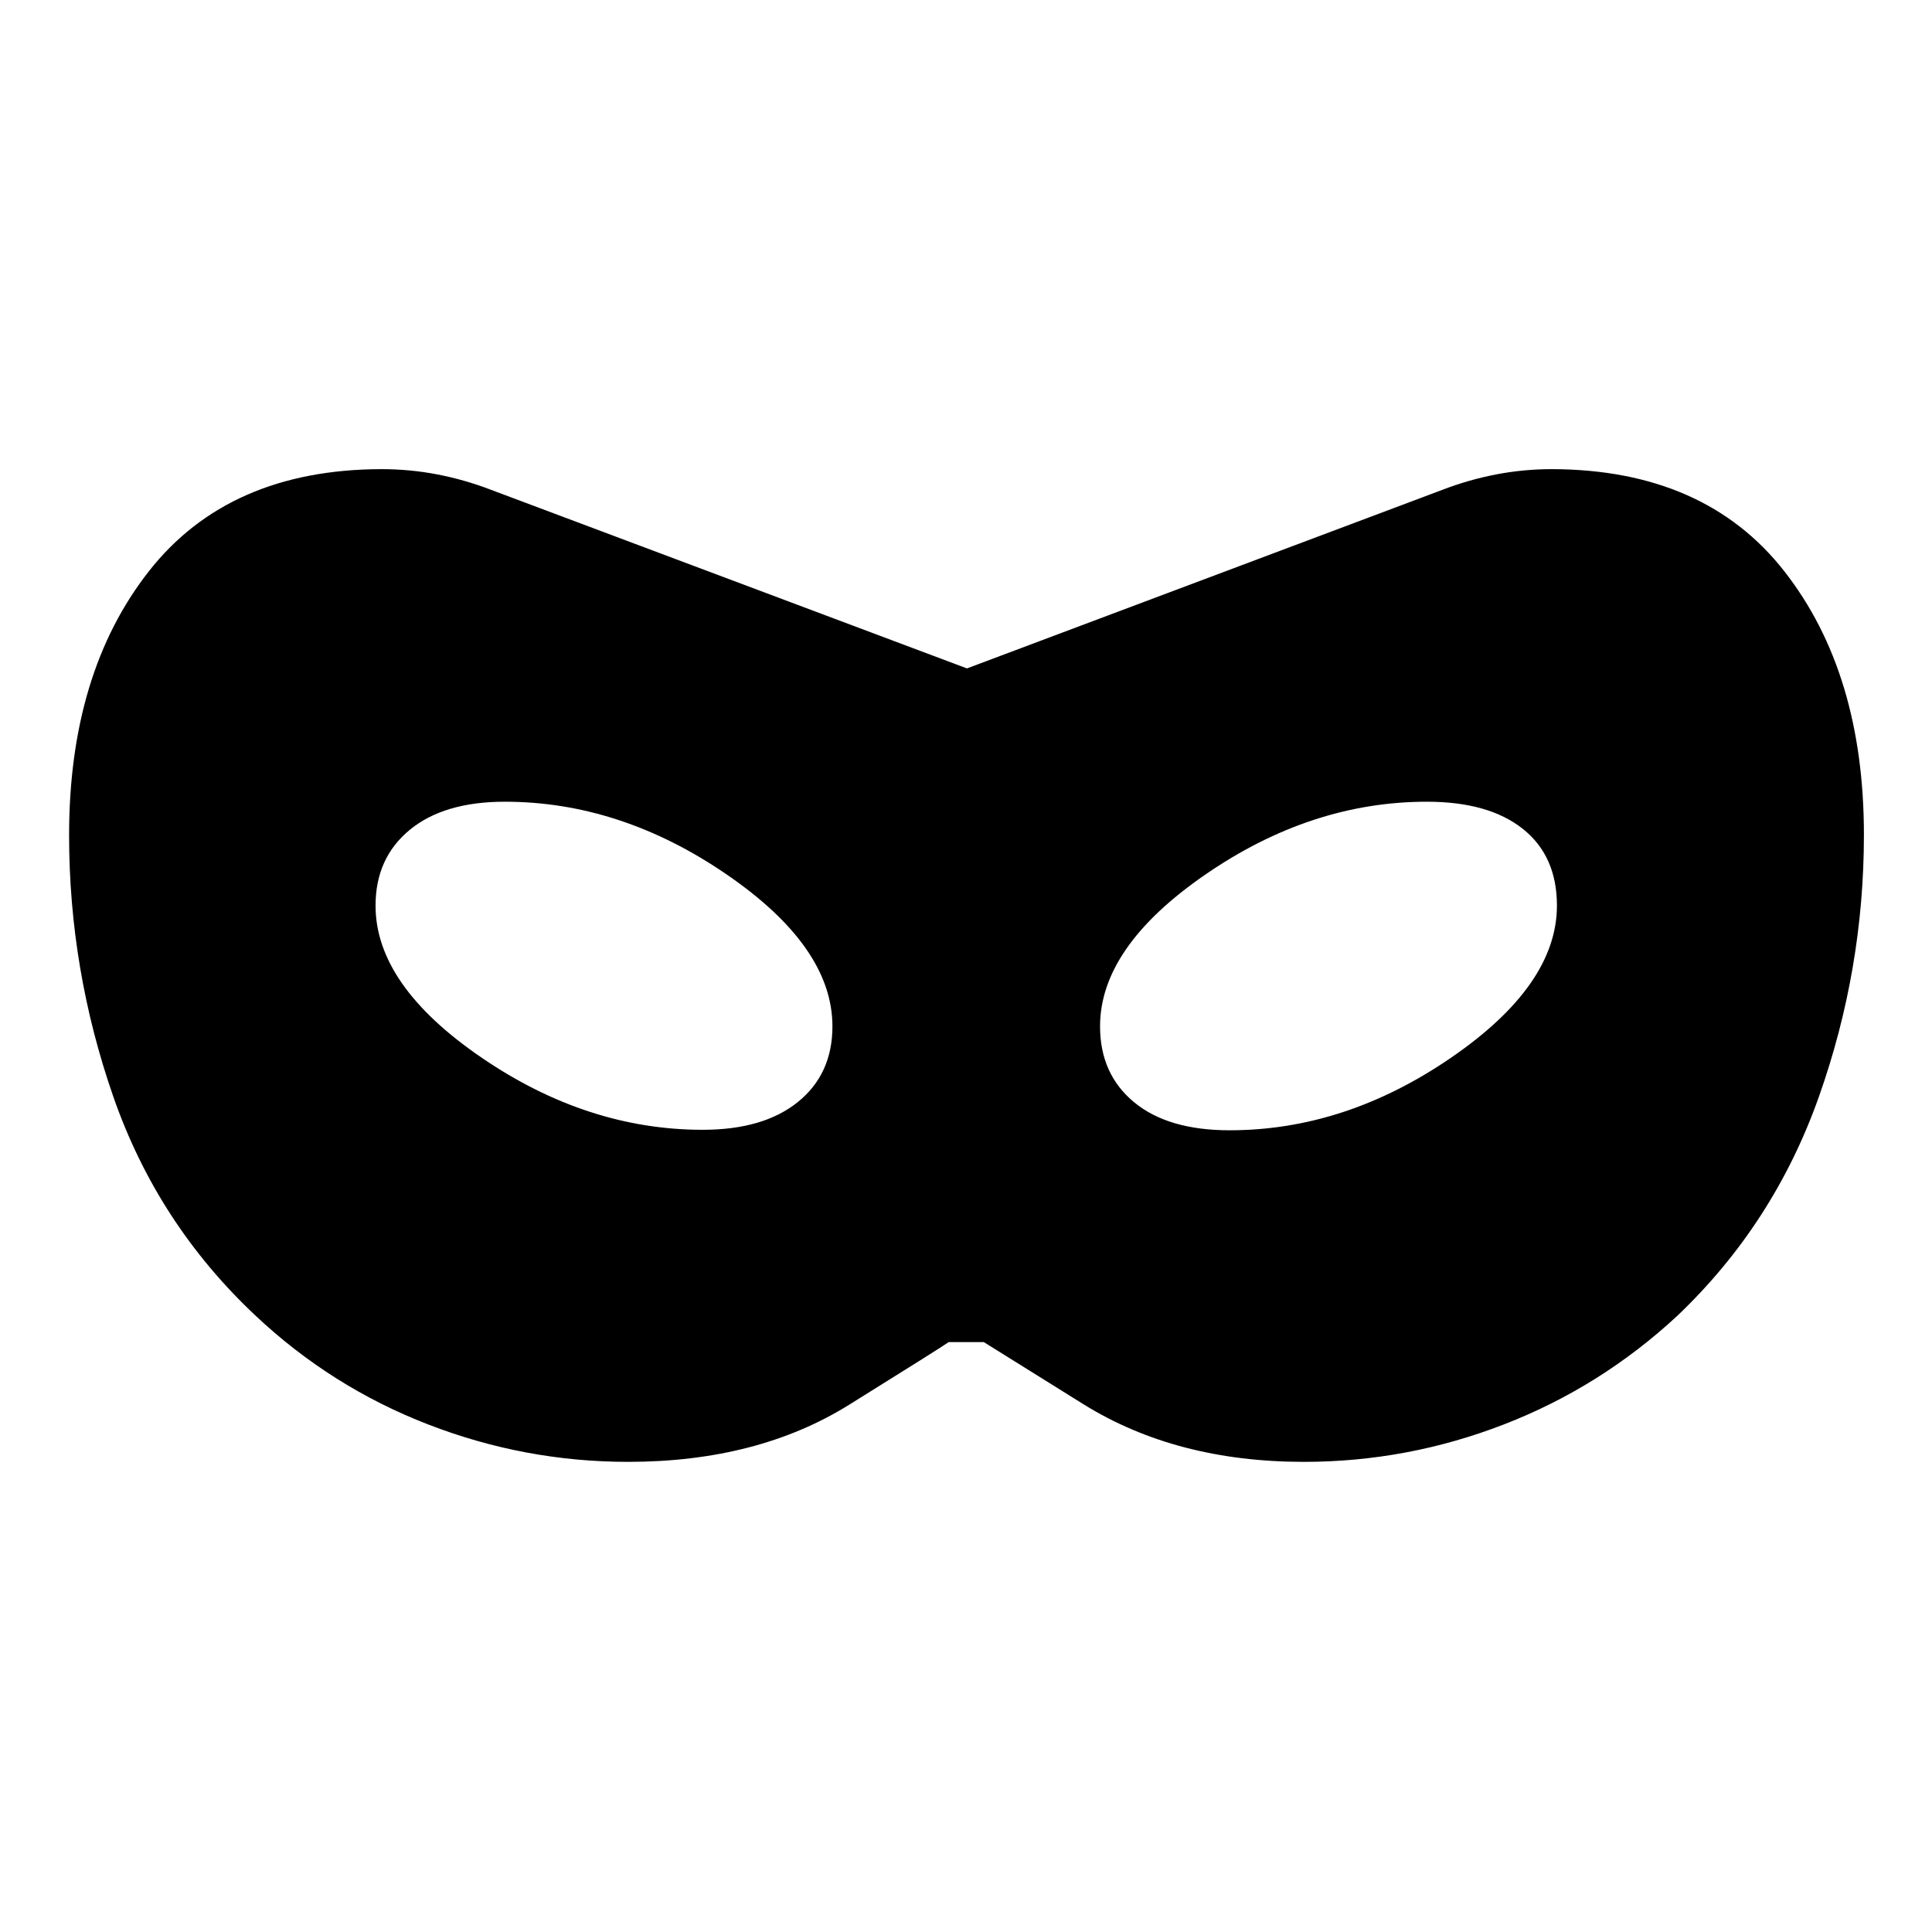 <svg xmlns="http://www.w3.org/2000/svg" height="48" viewBox="0 -960 960 960" width="48"><path d="M312.08-233.61q-51.32 0-99.36-18.6-48.05-18.59-85.74-54.05-48.7-45.7-70.68-108.83Q34.33-478.22 34.33-545q0-80.61 39.63-131.13 39.64-50.52 115.43-50.76 14.31 0 27.89 2.62 13.59 2.62 26.54 7.59l236.66 88.81 236.42-88.81q12.95-4.97 26.56-7.59 13.62-2.62 27.78-2.62 75.84.24 115.39 50.76 39.54 50.52 39.54 130.94 0 66.89-22.34 130.06-22.35 63.17-70.31 108.87-38.19 35.46-86.24 54.05-48.04 18.6-99.36 18.6-63.53 0-109.64-28.68-46.11-28.69-49.45-30.84h-17.42q-4.06 2.87-49.57 31.2-45.51 28.32-109.76 28.32Zm37.11-165q30.24 0 47.34-13.87 17.1-13.86 17.1-37.52 0-39.46-52.63-75.54-52.64-36.09-110.19-36.09-30.24 0-47.22 13.99-16.98 13.98-16.98 37.64 0 39.46 52.51 75.42 52.52 35.97 110.07 35.97Zm261.81.24q57.49 0 110.06-36.09 52.57-36.08 52.57-75.54 0-24.7-16.97-38.16-16.96-13.47-47.66-13.47-57.46 0-109.92 36.09-52.47 36.08-52.47 75.54 0 23.66 16.85 37.64 16.84 13.99 47.54 13.99Z"/></svg>